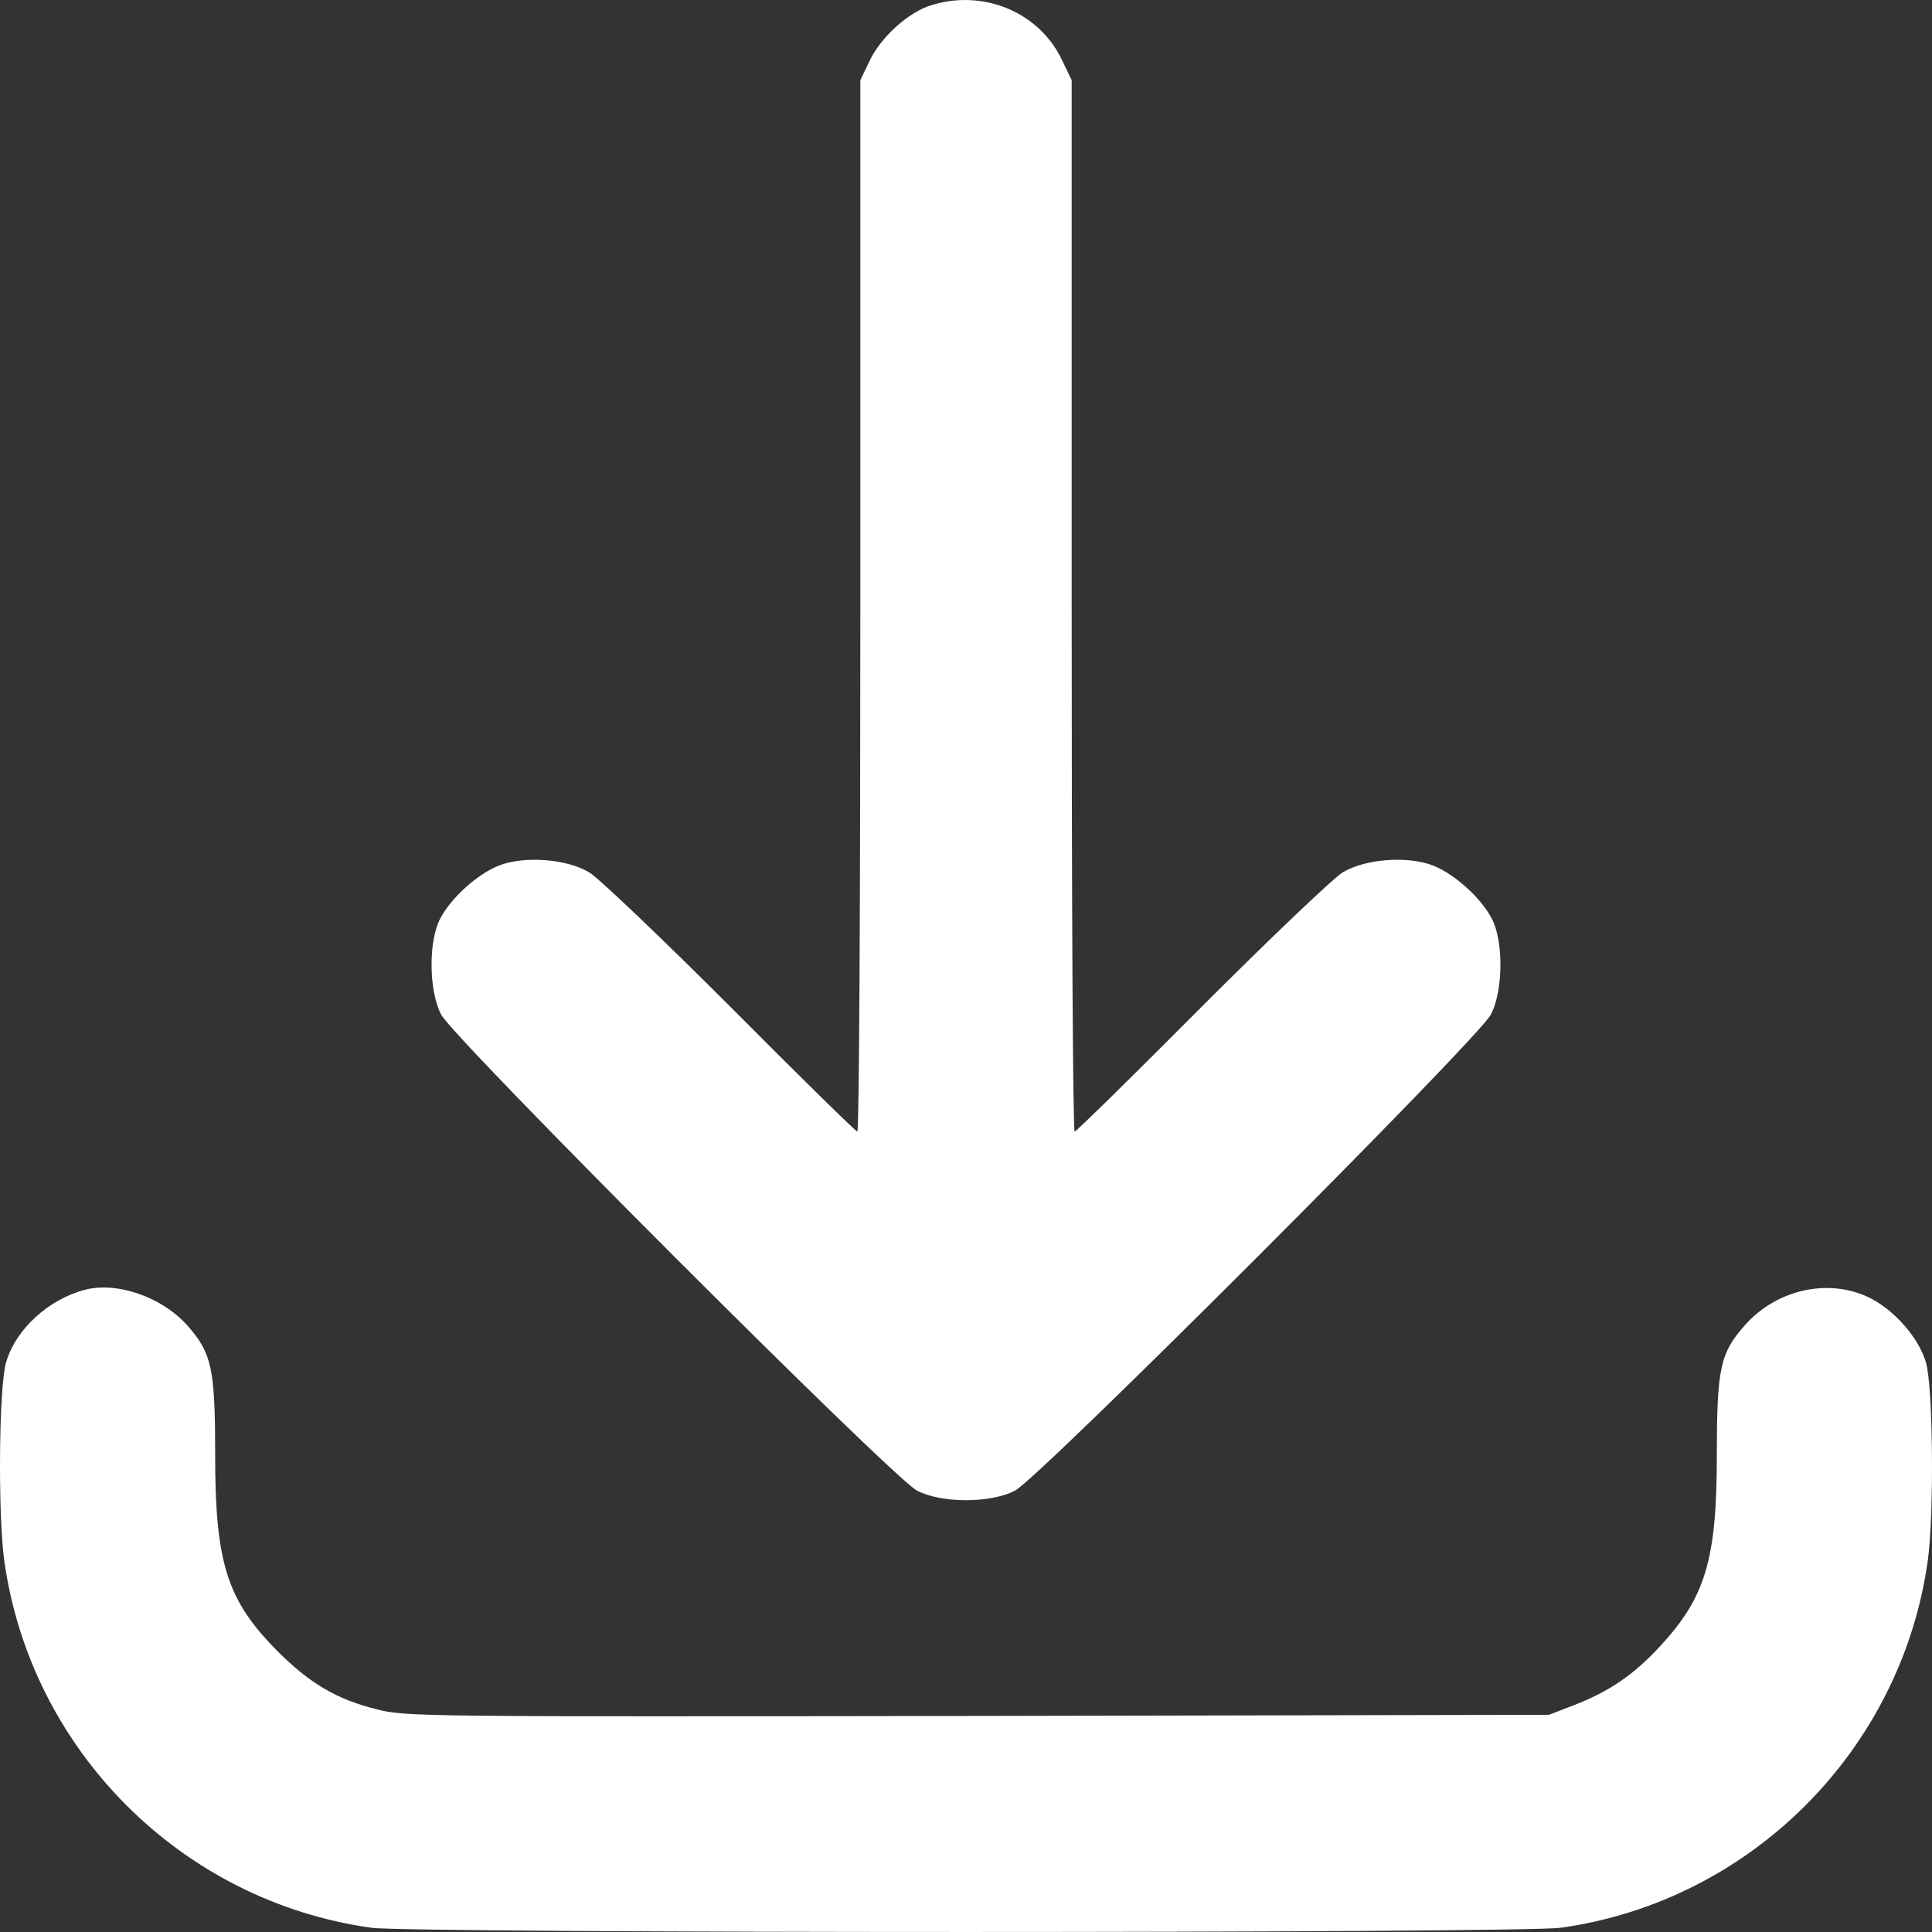 <svg width="36" height="36" viewBox="0 0 36 36" fill="none" xmlns="http://www.w3.org/2000/svg">
<rect x="0" y="0" width="36" height="36" fill="#333333" stroke="none"/>
<path d="M17.36 0.095C16.931 0.221 16.404 0.699 16.2 1.143L16.031 1.494V11.286C16.031 16.675 16.01 21.085 15.975 21.085C15.947 21.085 14.878 20.037 13.606 18.757C12.326 17.477 11.145 16.351 10.976 16.253C10.561 16.006 9.781 15.943 9.303 16.126C8.902 16.281 8.41 16.724 8.206 17.111C7.981 17.526 7.988 18.461 8.22 18.905C8.445 19.348 16.643 27.55 17.086 27.775C17.543 28.014 18.457 28.014 18.914 27.775C19.357 27.55 27.555 19.348 27.78 18.905C28.012 18.461 28.019 17.526 27.794 17.111C27.59 16.724 27.098 16.281 26.697 16.126C26.219 15.943 25.439 16.006 25.024 16.253C24.855 16.351 23.674 17.477 22.394 18.757C21.122 20.037 20.053 21.085 20.025 21.085C19.99 21.085 19.969 16.675 19.969 11.286V1.494L19.8 1.143C19.385 0.235 18.337 -0.208 17.36 0.095Z" fill="white"/>
<path d="M1.583 24.033C0.908 24.209 0.296 24.764 0.114 25.383C-0.02 25.826 -0.041 28.204 0.079 29.076C0.571 32.615 3.383 35.428 6.919 35.921C7.679 36.026 28.321 36.026 29.081 35.921C32.617 35.428 35.429 32.615 35.922 29.076C36.041 28.204 36.02 25.826 35.886 25.383C35.753 24.926 35.289 24.398 34.818 24.173C34.065 23.815 33.109 24.026 32.519 24.687C32.055 25.207 31.991 25.489 31.991 27.1C31.991 29.069 31.78 29.766 30.916 30.694C30.438 31.208 29.988 31.517 29.334 31.771L28.863 31.953L18.211 31.974C7.784 31.989 7.552 31.989 7.011 31.848C6.273 31.665 5.766 31.363 5.169 30.765C4.227 29.815 4.009 29.126 4.009 27.1C4.009 25.489 3.945 25.207 3.481 24.687C3.01 24.166 2.181 23.878 1.583 24.033Z" fill="white"/>
</svg>
